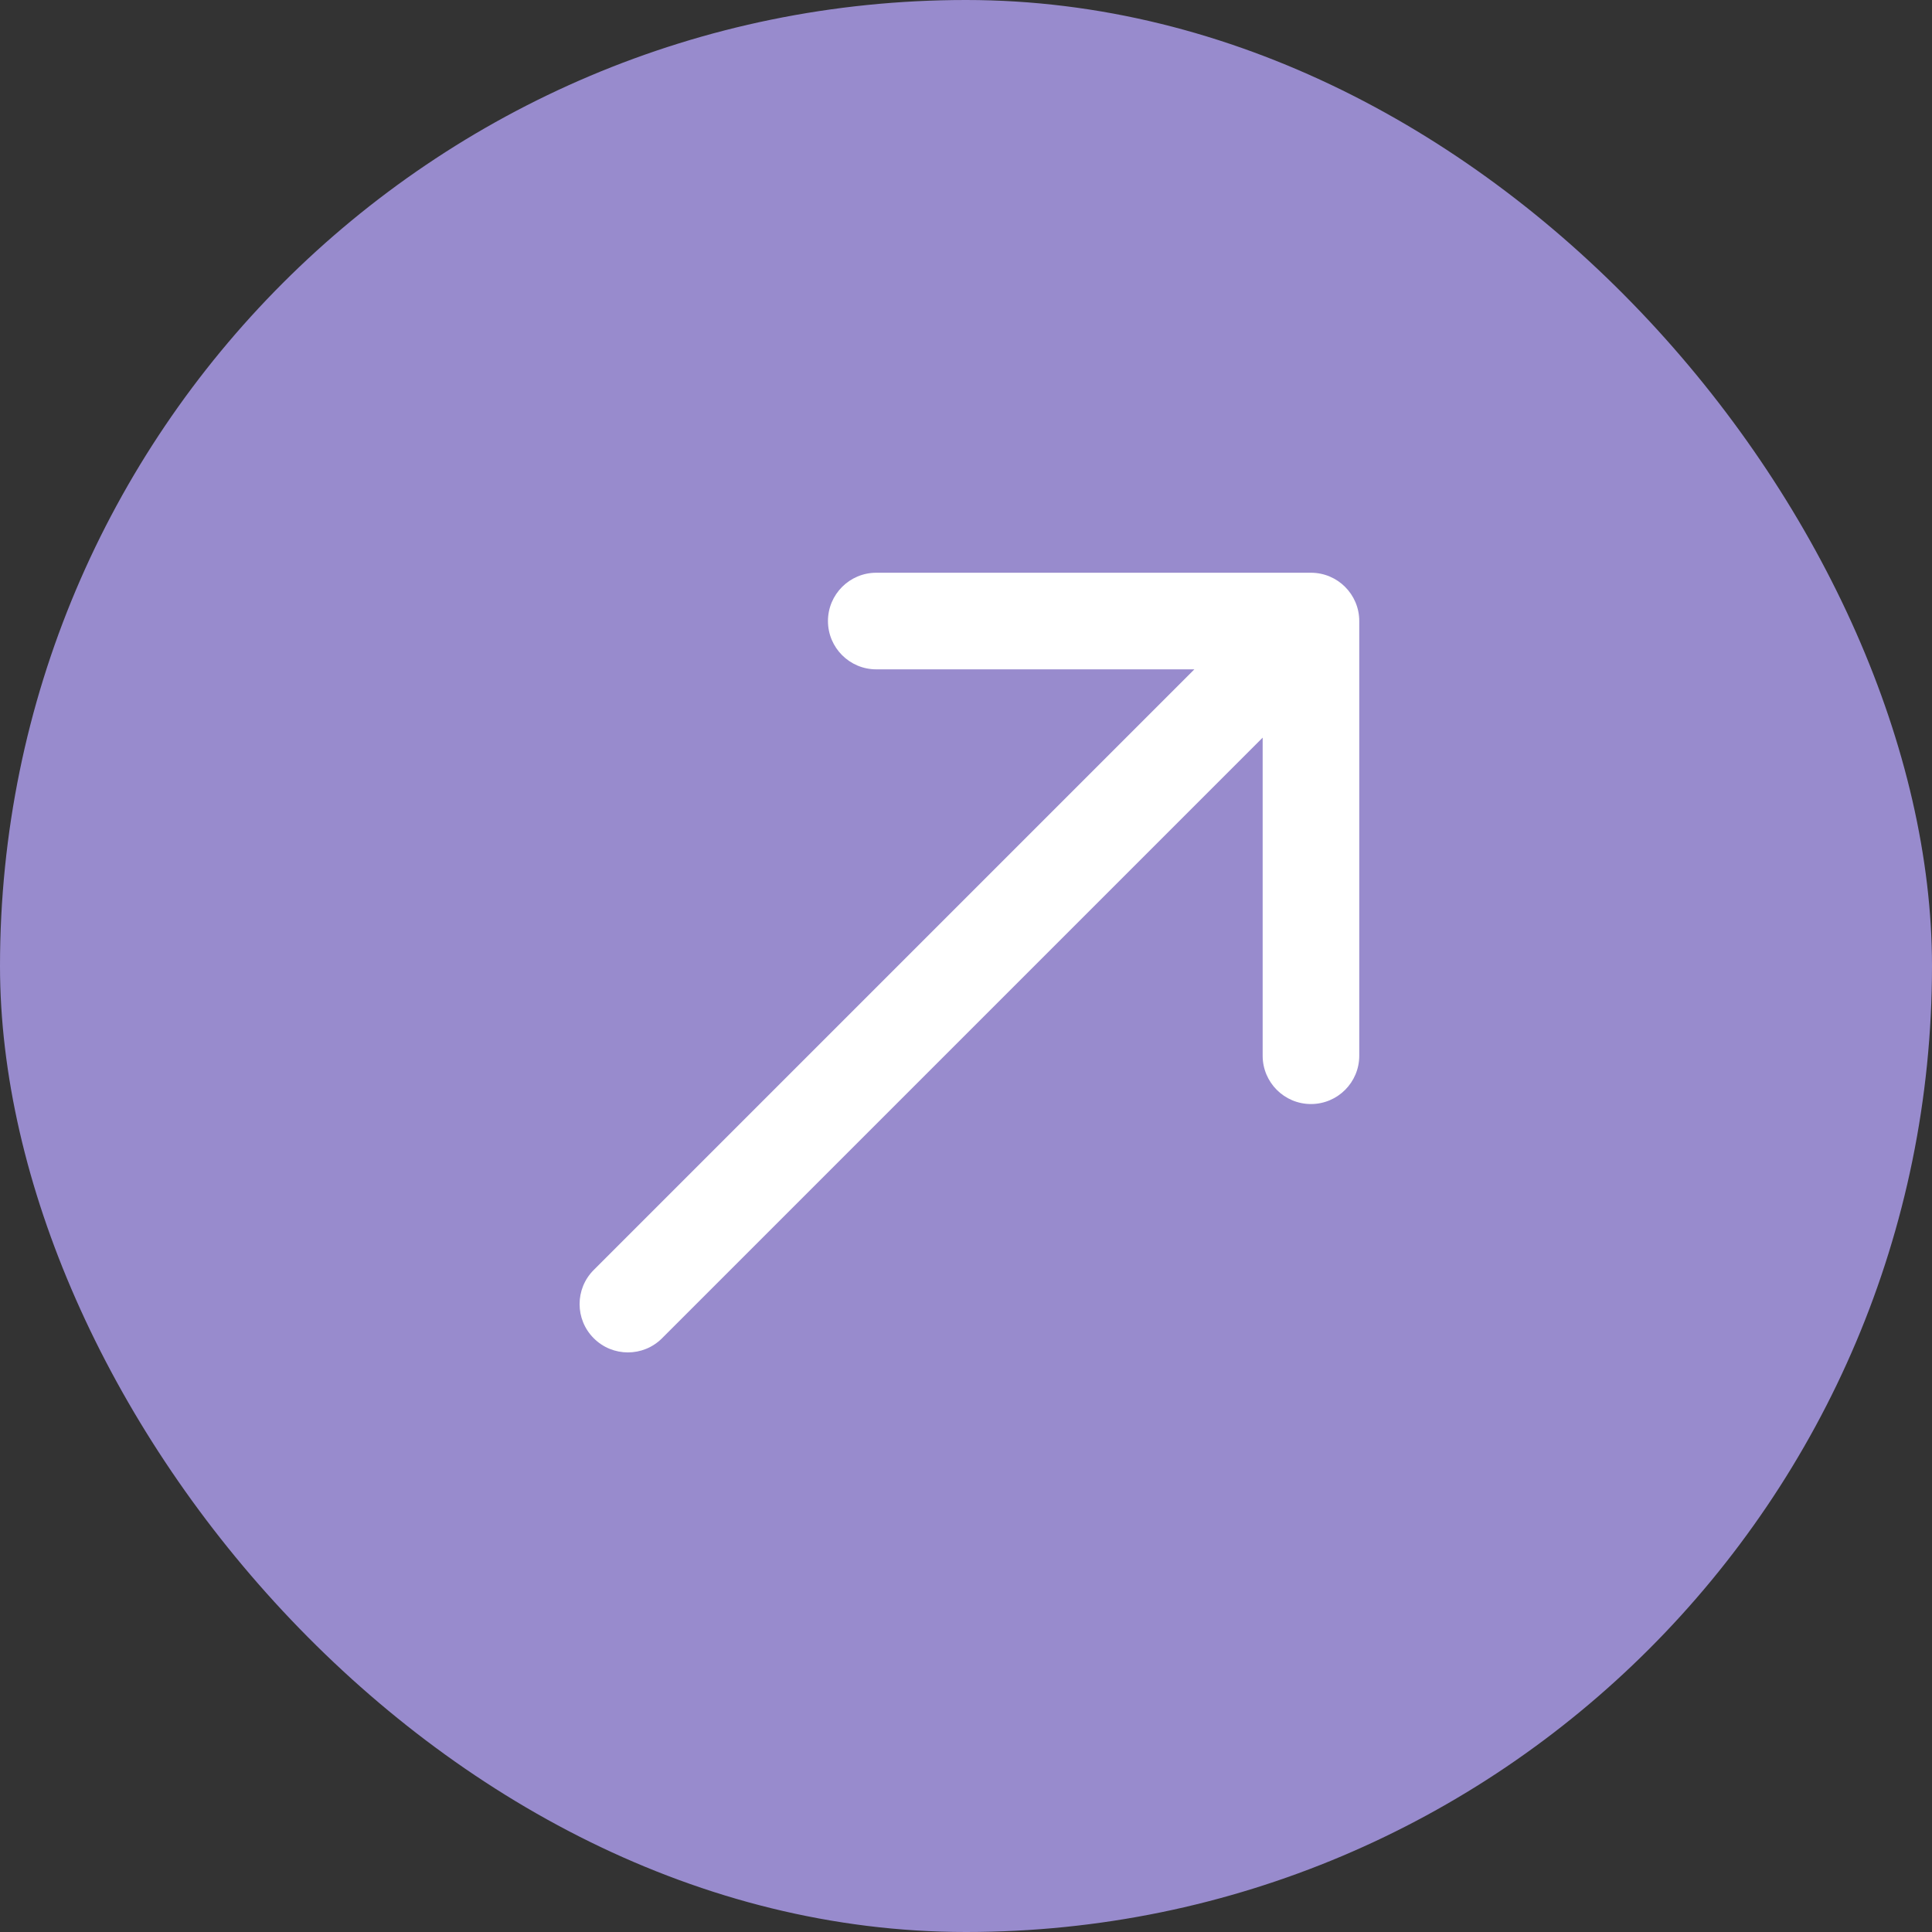 <svg width="40" height="40" viewBox="0 0 40 40" fill="none" xmlns="http://www.w3.org/2000/svg">
<rect x="0" y="0" width="40" height="40" fill="#333333" stroke="none"/>
<rect width="40" height="40" rx="20" fill="#988BCD"/>
<path d="M12.293 26.293C11.902 26.683 11.902 27.317 12.293 27.707C12.683 28.098 13.317 28.098 13.707 27.707L12.293 26.293ZM28.142 12.858C28.142 12.306 27.694 11.858 27.142 11.858L18.142 11.858C17.59 11.858 17.142 12.306 17.142 12.858C17.142 13.41 17.59 13.858 18.142 13.858L26.142 13.858L26.142 21.858C26.142 22.41 26.59 22.858 27.142 22.858C27.694 22.858 28.142 22.41 28.142 21.858L28.142 12.858ZM13 27L13.707 27.707L27.849 13.565L27.142 12.858L26.435 12.151L12.293 26.293L13 27Z" fill="white"/>
</svg>
